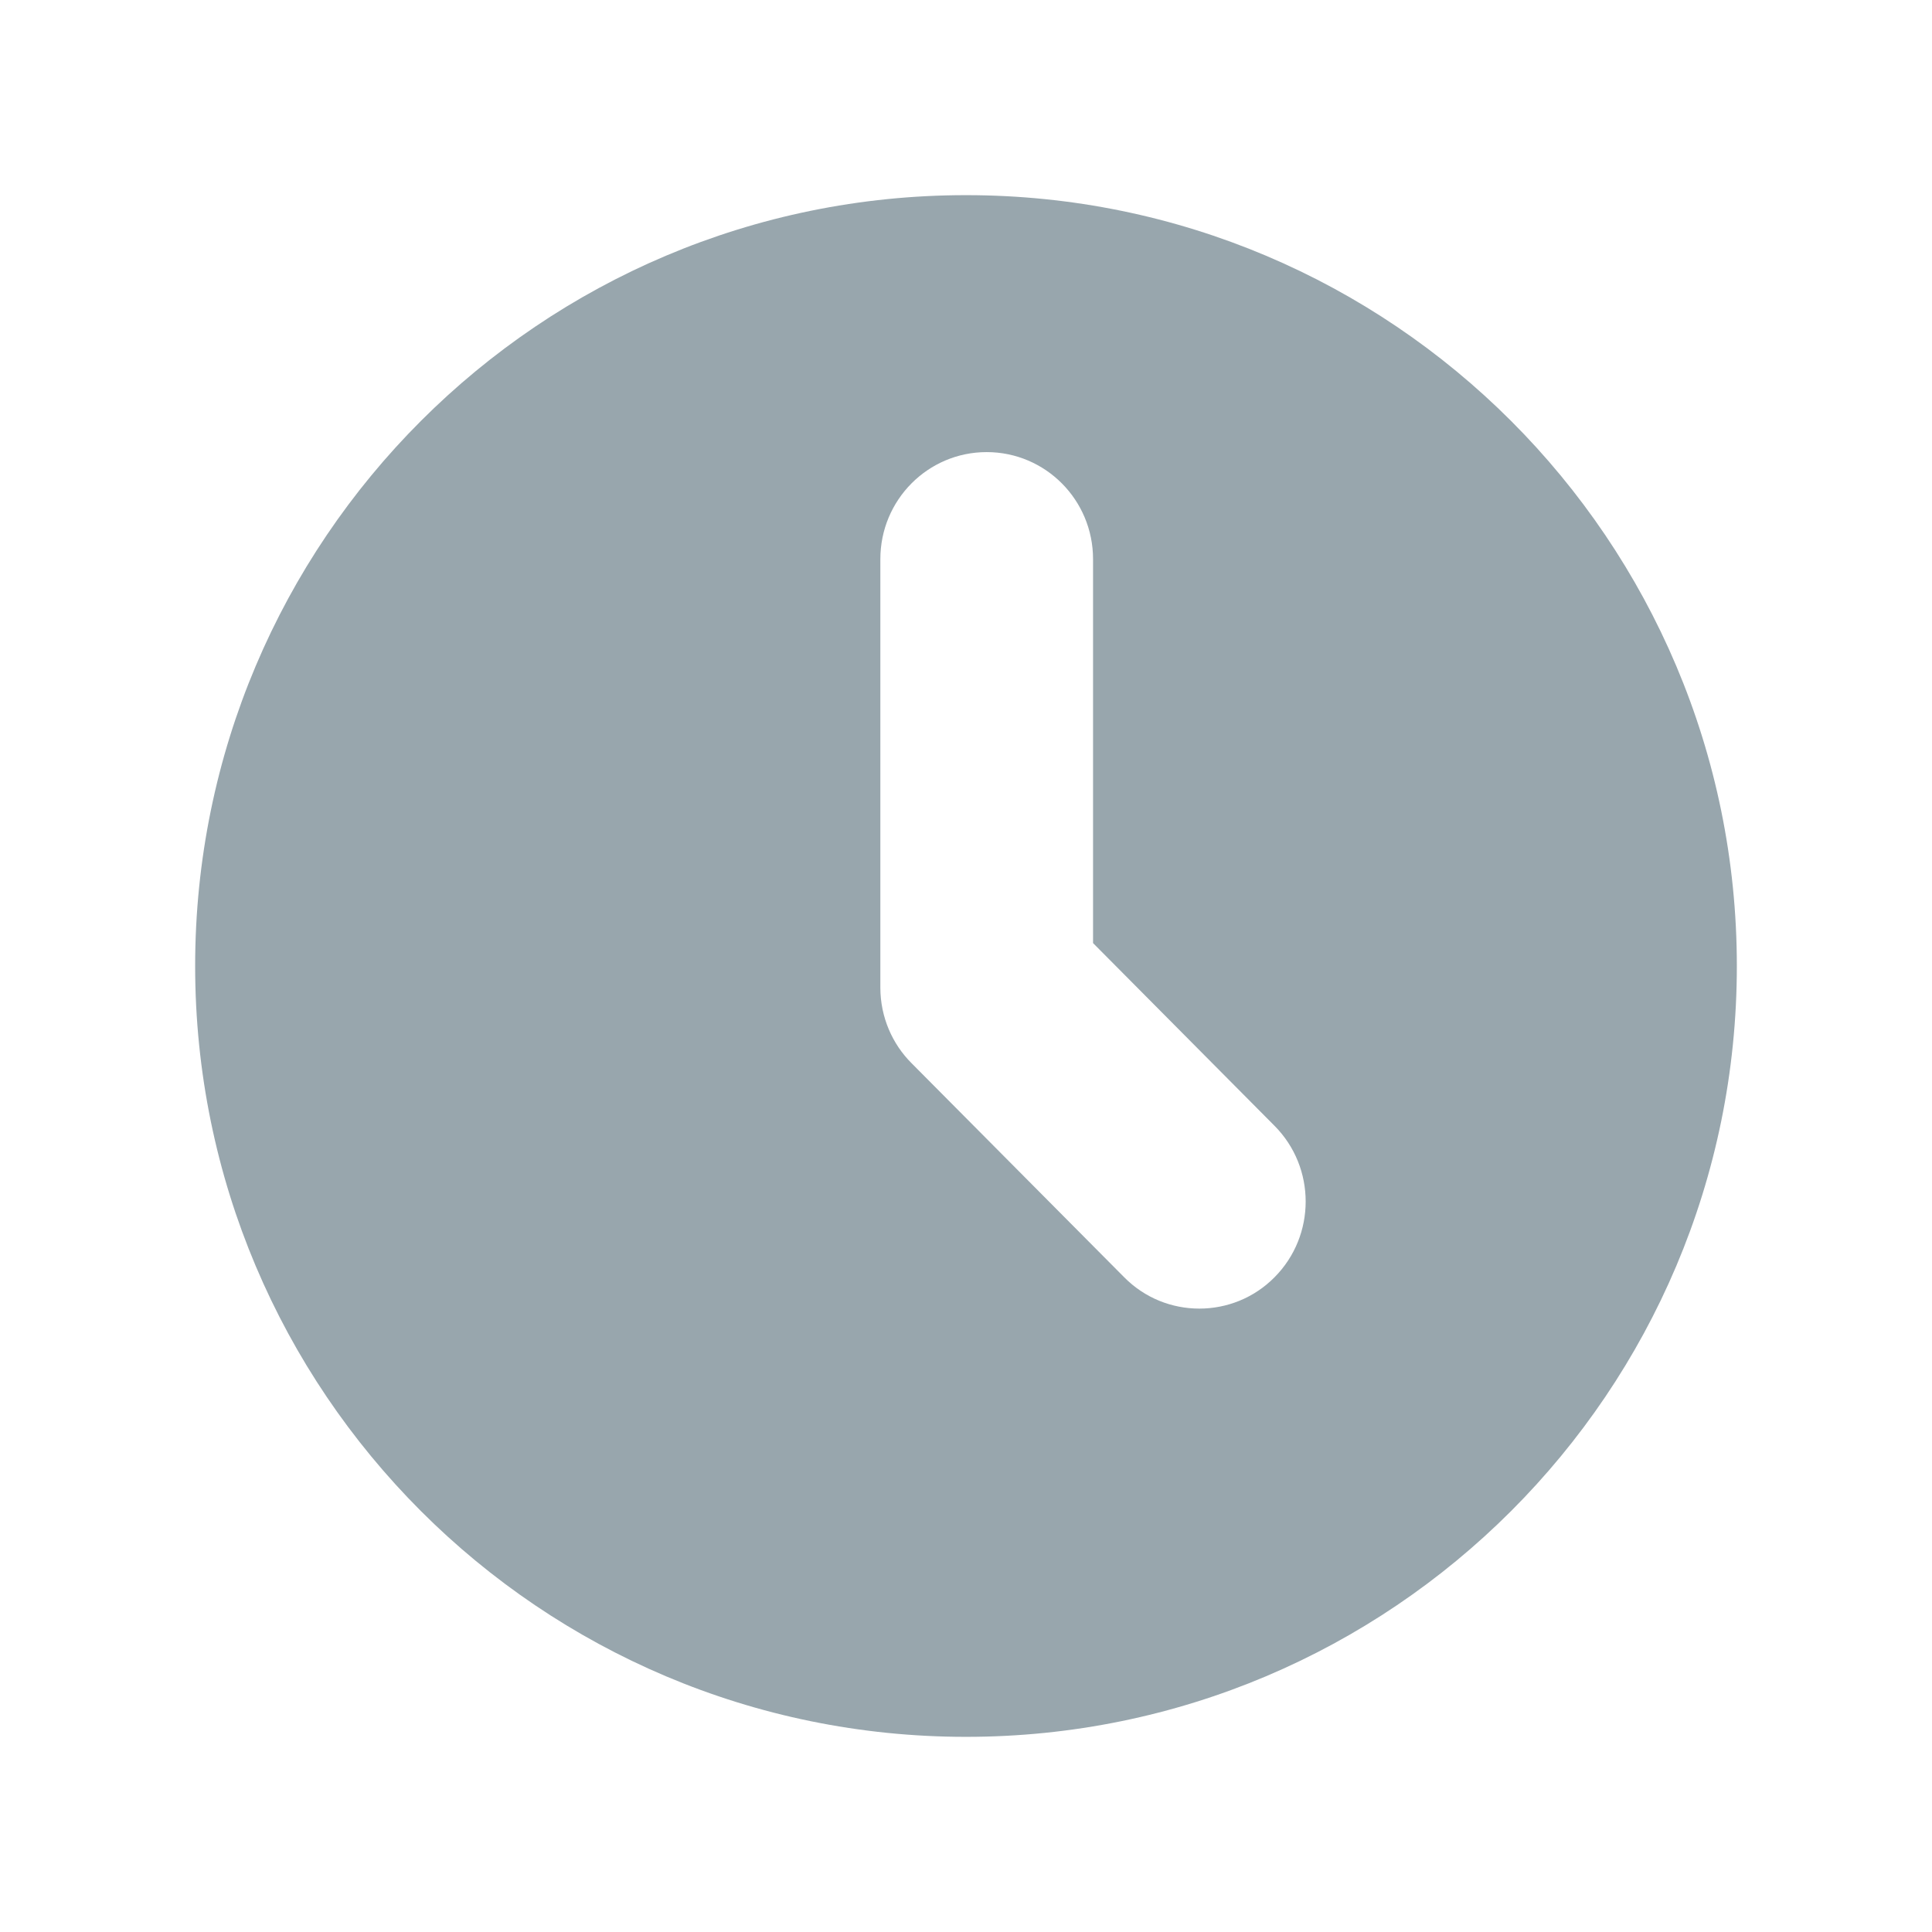 <?xml version="1.0" standalone="no"?><!DOCTYPE svg PUBLIC "-//W3C//DTD SVG 1.1//EN" "http://www.w3.org/Graphics/SVG/1.1/DTD/svg11.dtd"><svg t="1551925731771" class="icon" style="" viewBox="0 0 1024 1024" version="1.1" xmlns="http://www.w3.org/2000/svg" p-id="4693" xmlns:xlink="http://www.w3.org/1999/xlink" width="200" height="200"><defs><style type="text/css"></style></defs><path d="M511.999 103.435c-225.65 0-408.565 182.915-408.565 408.565s182.915 408.565 408.565 408.565 408.565-182.915 408.565-408.565S737.65 103.435 511.999 103.435zM675.54 676.96c-10.993 11.126-25.448 16.625-39.856 16.625-14.451 0-28.857-5.498-39.853-16.625L483.139 563.513c-10.197-10.196-16.493-24.382-16.536-39.987L466.604 296.368c0-31.389 25.224-56.744 56.346-56.744 31.167 0 56.389 25.355 56.389 56.744l0 203.485 96.202 96.865C697.529 618.839 697.529 654.837 675.54 676.96z" p-id="4694" fill="#98a6ad"></path></svg>